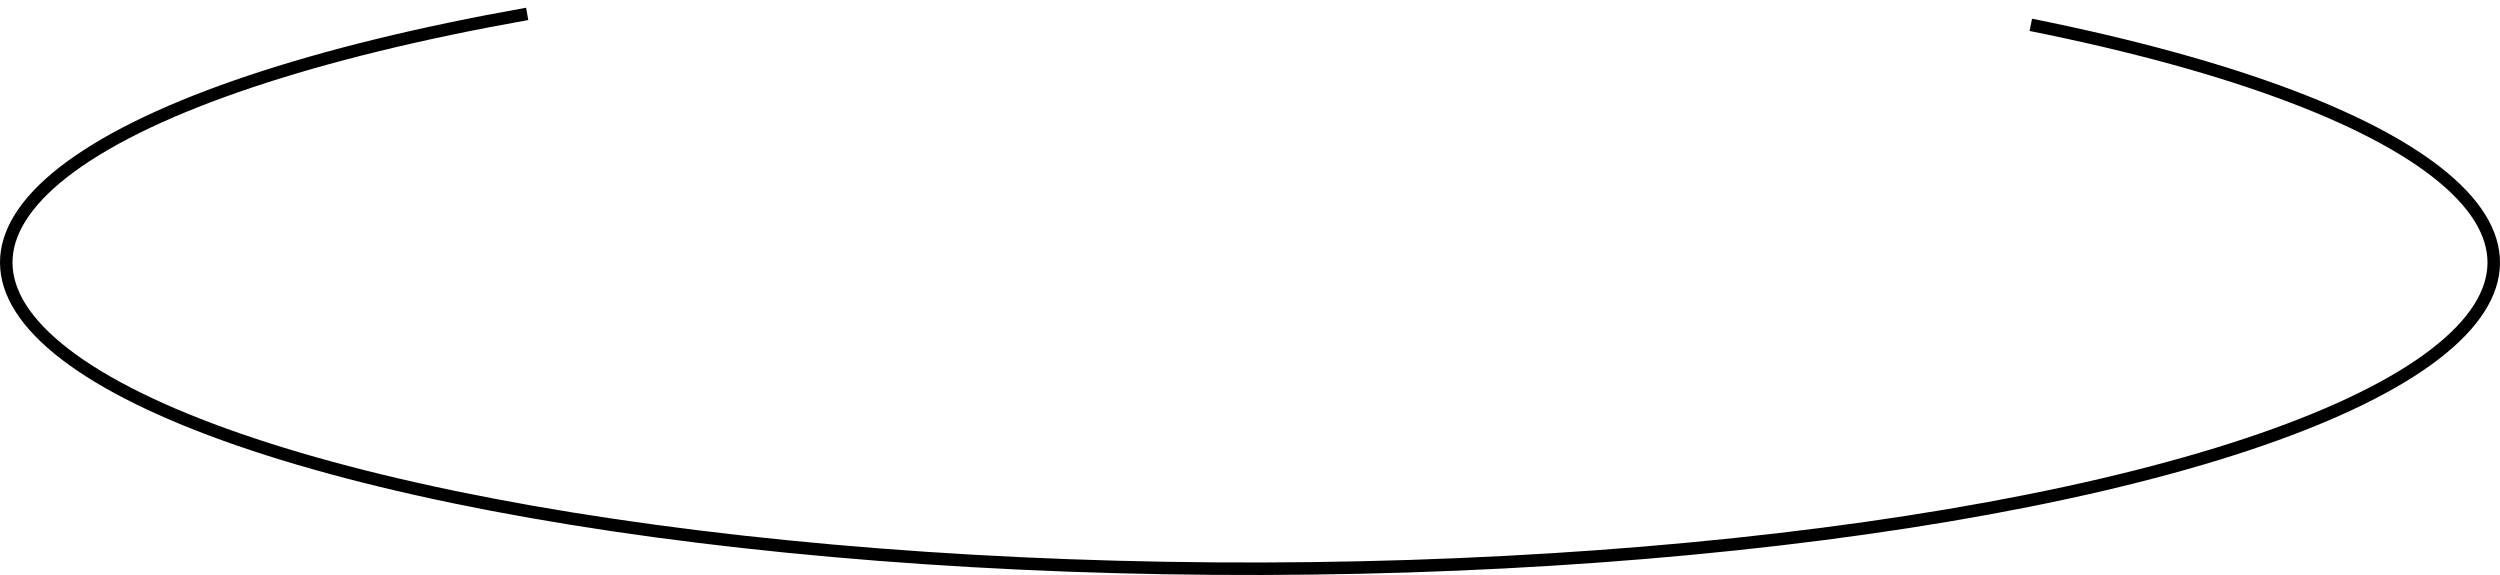 <svg width="200" height="46" viewBox="0 0 200 46" fill="none" xmlns="http://www.w3.org/2000/svg">
<path d="M162.465 1.987C170.622 3.623 177.636 5.556 183.304 7.704C188.978 9.855 193.271 12.211 196.012 14.676C198.75 17.138 199.807 19.582 199.424 21.937C199.035 24.322 197.144 26.789 193.569 29.219C186.425 34.073 173.281 38.284 155.931 41.217C138.601 44.146 118.017 45.642 97.09 45.489C76.162 45.337 55.963 43.544 39.349 40.368C22.707 37.186 10.59 32.793 4.616 27.865C1.637 25.407 0.348 22.954 0.514 20.595C0.681 18.222 2.332 15.759 5.673 13.316C12.356 8.429 25.099 4.144 42.175 1.111" stroke="black"/>
</svg>
